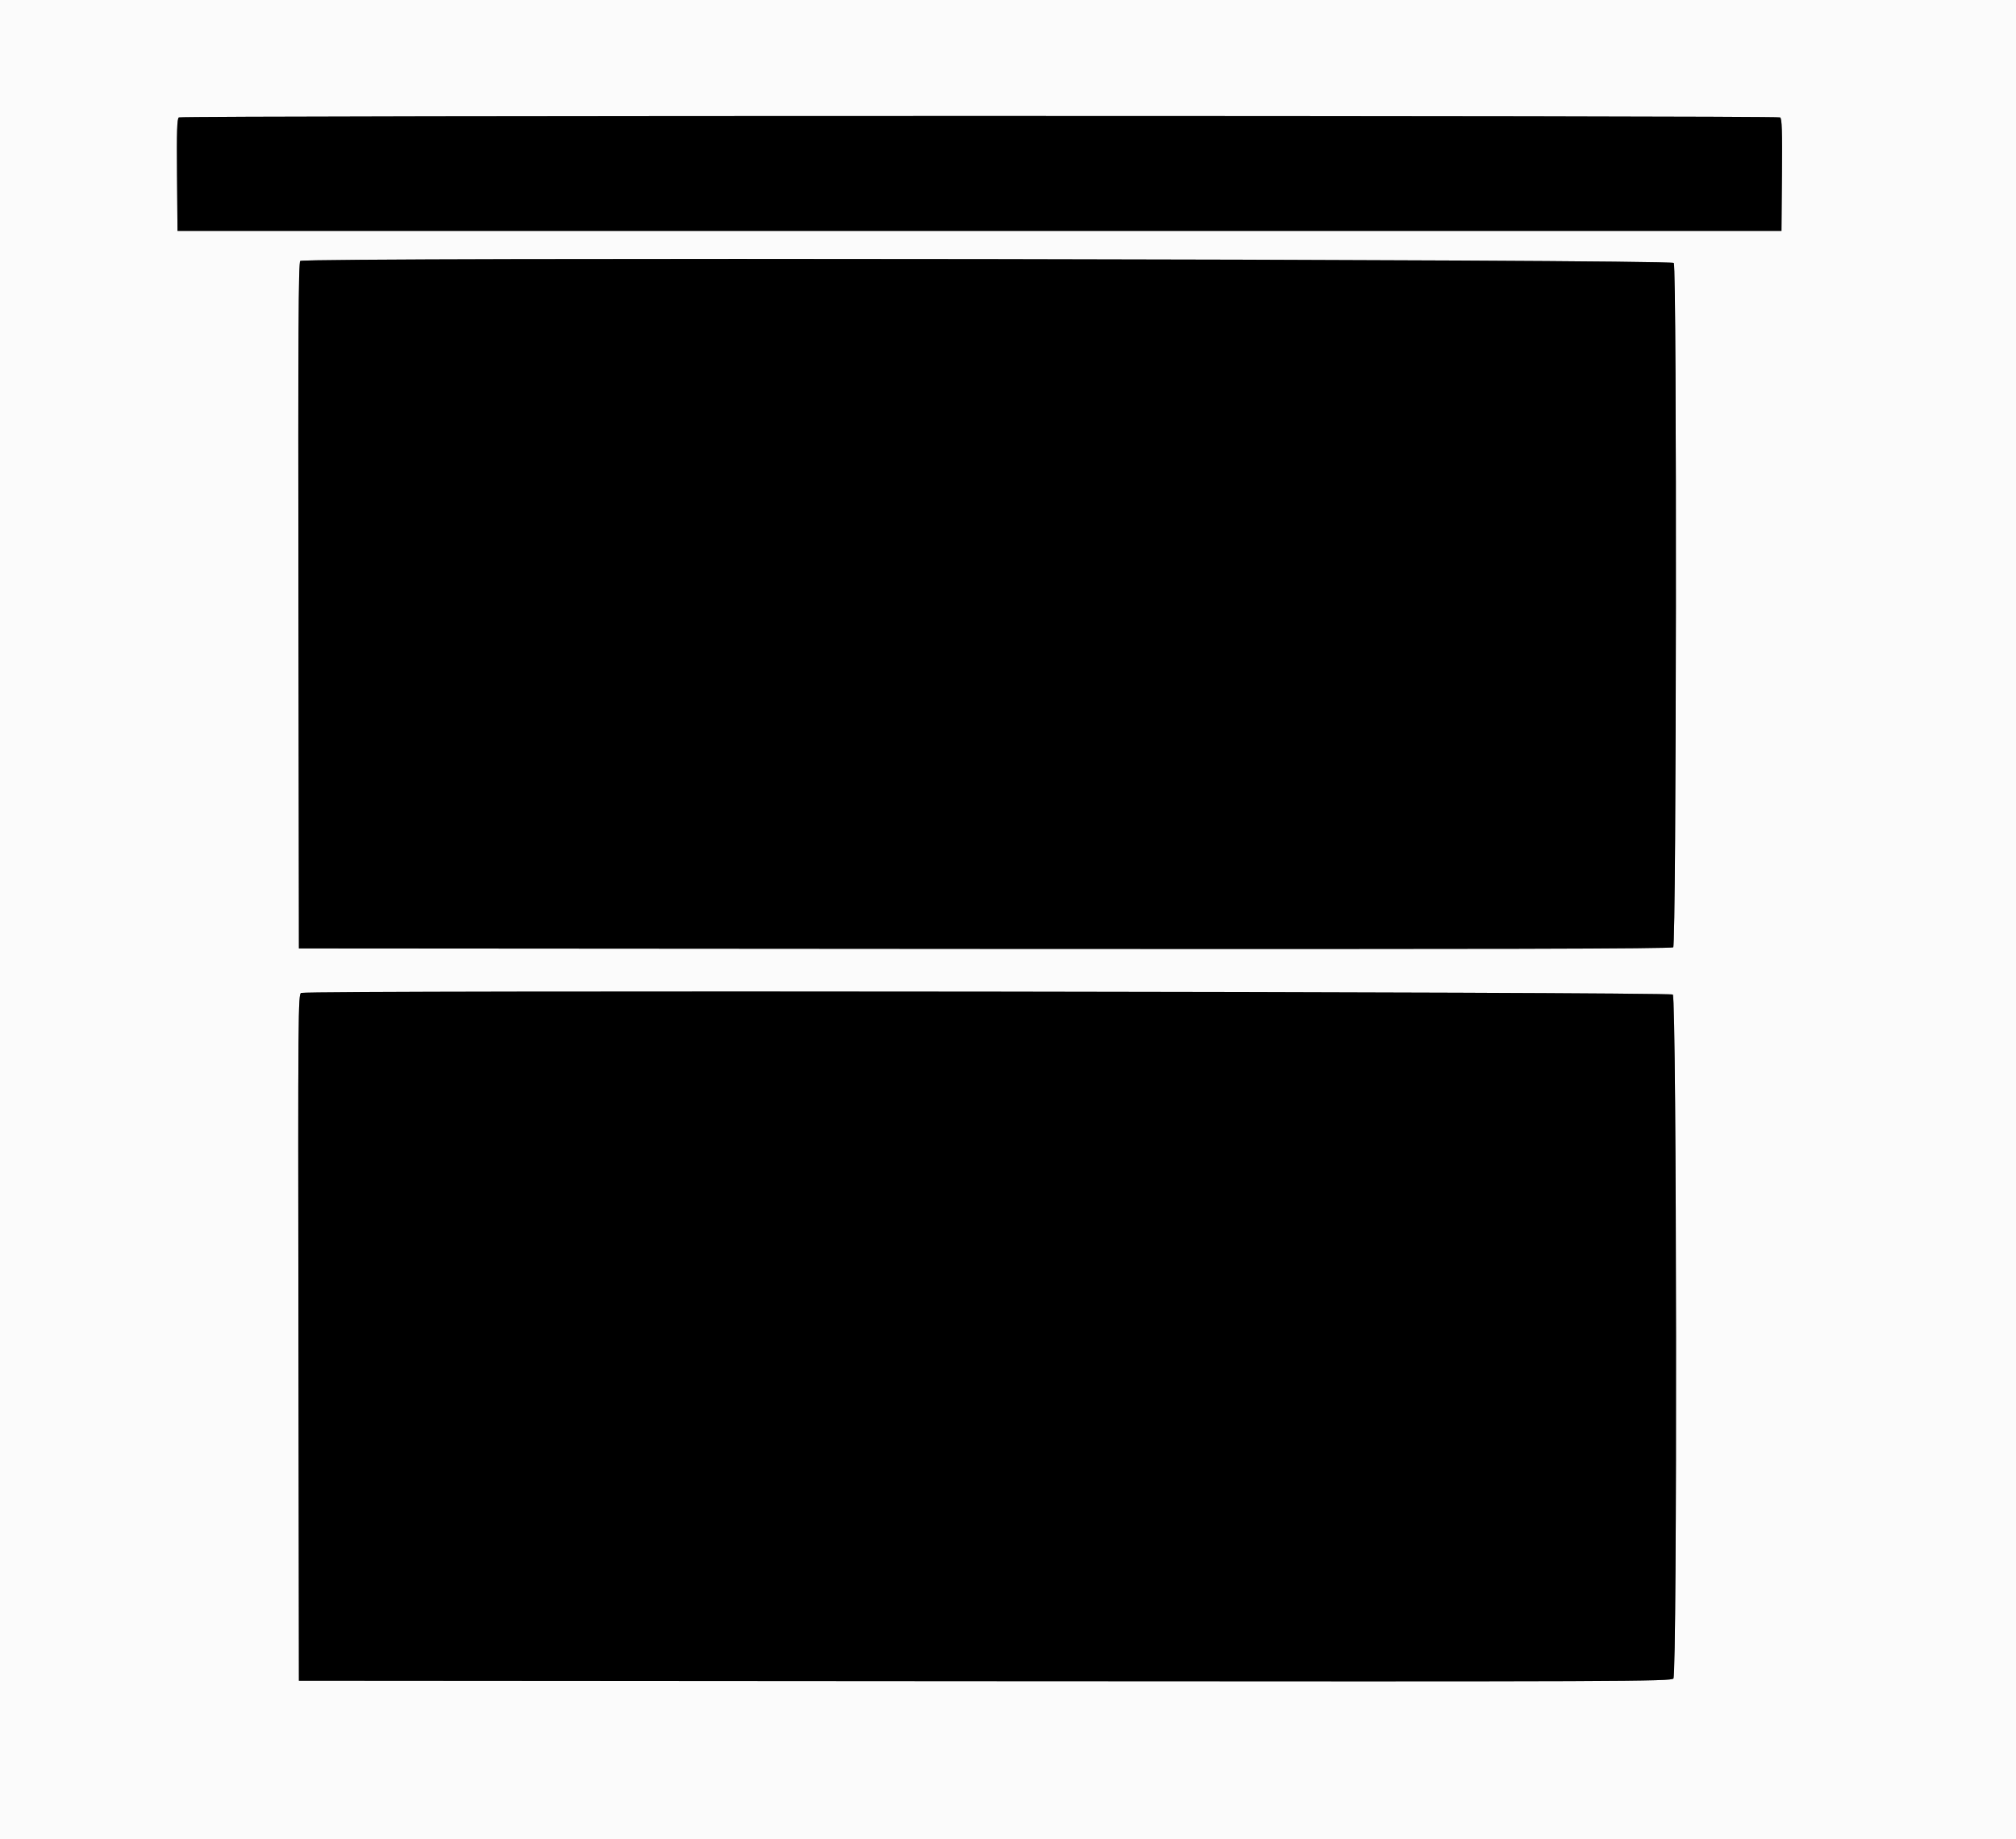 <svg id="svg" version="1.1" xmlns="http://www.w3.org/2000/svg" xmlns:xlink="http://www.w3.org/1999/xlink" width="400" height="364.805" viewBox="0, 0, 400,364.805"><rect x="0" y="0" width="400" height="364.805" fill="#808080" stroke="none"/><g id="svgg"><path id="path0" d="M0.000 182.482 L 0.000 364.964 200.000 364.964 L 400.000 364.964 400.000 182.482 L 400.000 0.000 200.000 0.000 L 0.000 0.000 0.000 182.482 M353.199 23.297 C 353.558 23.525,353.639 26.054,353.564 34.696 L 353.467 45.803 194.343 45.803 L 35.219 45.803 35.122 34.696 C 35.047 26.054,35.128 23.525,35.487 23.297 C 36.091 22.914,352.595 22.914,353.199 23.297 M332.104 52.166 C 332.736 53.346,332.621 187.386,331.988 187.912 C 331.623 188.214,295.706 188.298,195.400 188.230 L 59.307 188.139 59.214 120.095 C 59.141 65.901,59.215 51.992,59.579 51.761 C 60.752 51.017,331.704 51.419,332.104 52.166 M331.908 197.289 C 332.683 198.063,332.798 331.912,332.026 332.962 C 331.598 333.542,323.104 333.575,195.438 333.487 L 59.307 333.394 59.214 265.264 C 59.127 200.602,59.155 197.126,59.762 196.967 C 61.856 196.420,331.358 196.739,331.908 197.289 " stroke="none" fill="#fbfbfb" fill-rule="evenodd"></path><path id="path1" d="M35.487 23.297 C 35.128 23.525,35.047 26.054,35.122 34.696 L 35.219 45.803 194.343 45.803 L 353.467 45.803 353.564 34.696 C 353.639 26.054,353.558 23.525,353.199 23.297 C 352.595 22.914,36.091 22.914,35.487 23.297 M59.579 51.761 C 59.215 51.992,59.141 65.901,59.214 120.095 L 59.307 188.139 195.400 188.230 C 295.706 188.298,331.623 188.214,331.988 187.912 C 332.621 187.386,332.736 53.346,332.104 52.166 C 331.704 51.419,60.752 51.017,59.579 51.761 M59.762 196.967 C 59.155 197.126,59.127 200.602,59.214 265.264 L 59.307 333.394 195.438 333.487 C 323.104 333.575,331.598 333.542,332.026 332.962 C 332.798 331.912,332.683 198.063,331.908 197.289 C 331.358 196.739,61.856 196.420,59.762 196.967 " stroke="none" fill="#000000" fill-rule="evenodd"></path></g></svg>